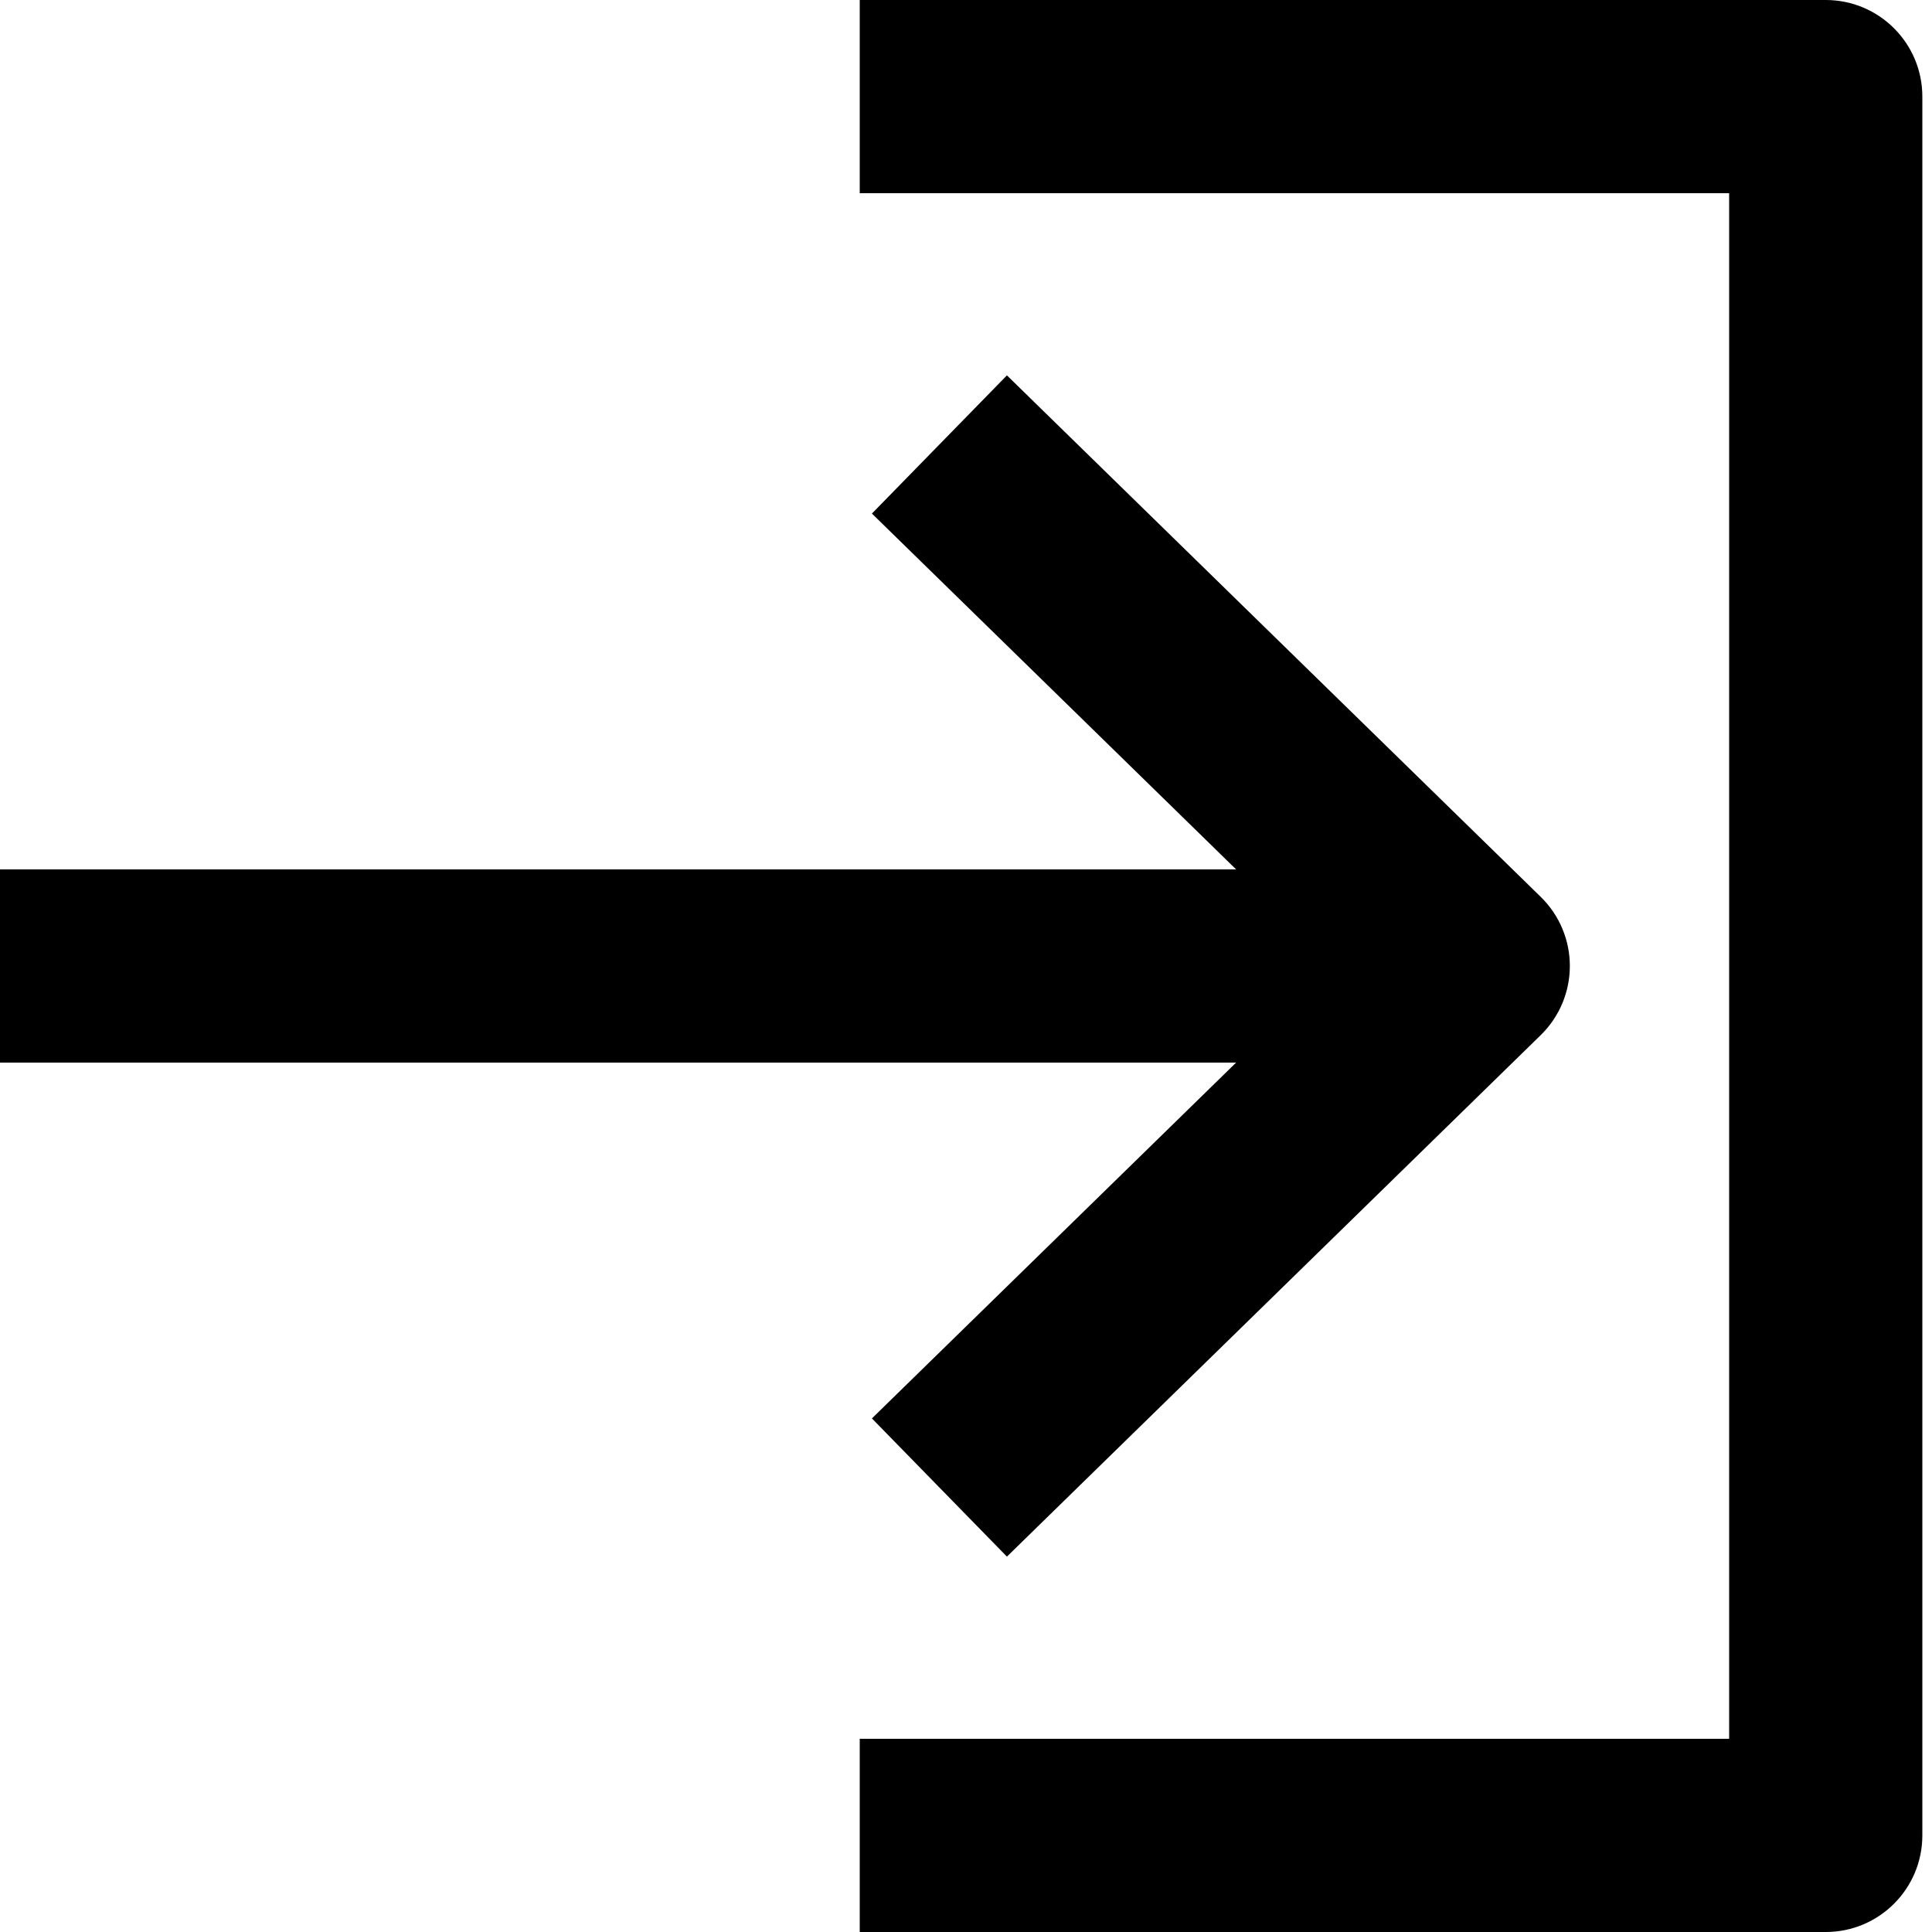 <?xml version="1.0" encoding="utf-8"?>
<!-- Generator: Adobe Illustrator 16.0.0, SVG Export Plug-In . SVG Version: 6.00 Build 0)  -->
<!DOCTYPE svg PUBLIC "-//W3C//DTD SVG 1.1//EN" "http://www.w3.org/Graphics/SVG/1.1/DTD/svg11.dtd">
<svg version="1.1" xmlns="http://www.w3.org/2000/svg" xmlns:xlink="http://www.w3.org/1999/xlink" x="0px" y="0px" width="100px"
	 height="100px" viewBox="0 0 100 100" enable-background="new 0 0 100 100" xml:space="preserve">
<g id="Layer_3" display="none">
</g>
<g id="Your_Icon">
</g>
<g id="Layer_4">
	<path d="M94.5,100h-50V90h45V10h-45V0h50c2.762,0,5,2.239,5,5v90C99.5,97.761,97.262,100,94.5,100z"/>
	<path d="M79.749,46.423L52.118,19.429l-6.988,7.153L63.981,45H0v10h63.981L45.13,73.417l6.988,7.153l27.631-26.994
		c0.963-0.941,1.506-2.23,1.506-3.577S80.712,47.364,79.749,46.423z"/>
</g>
</svg>
